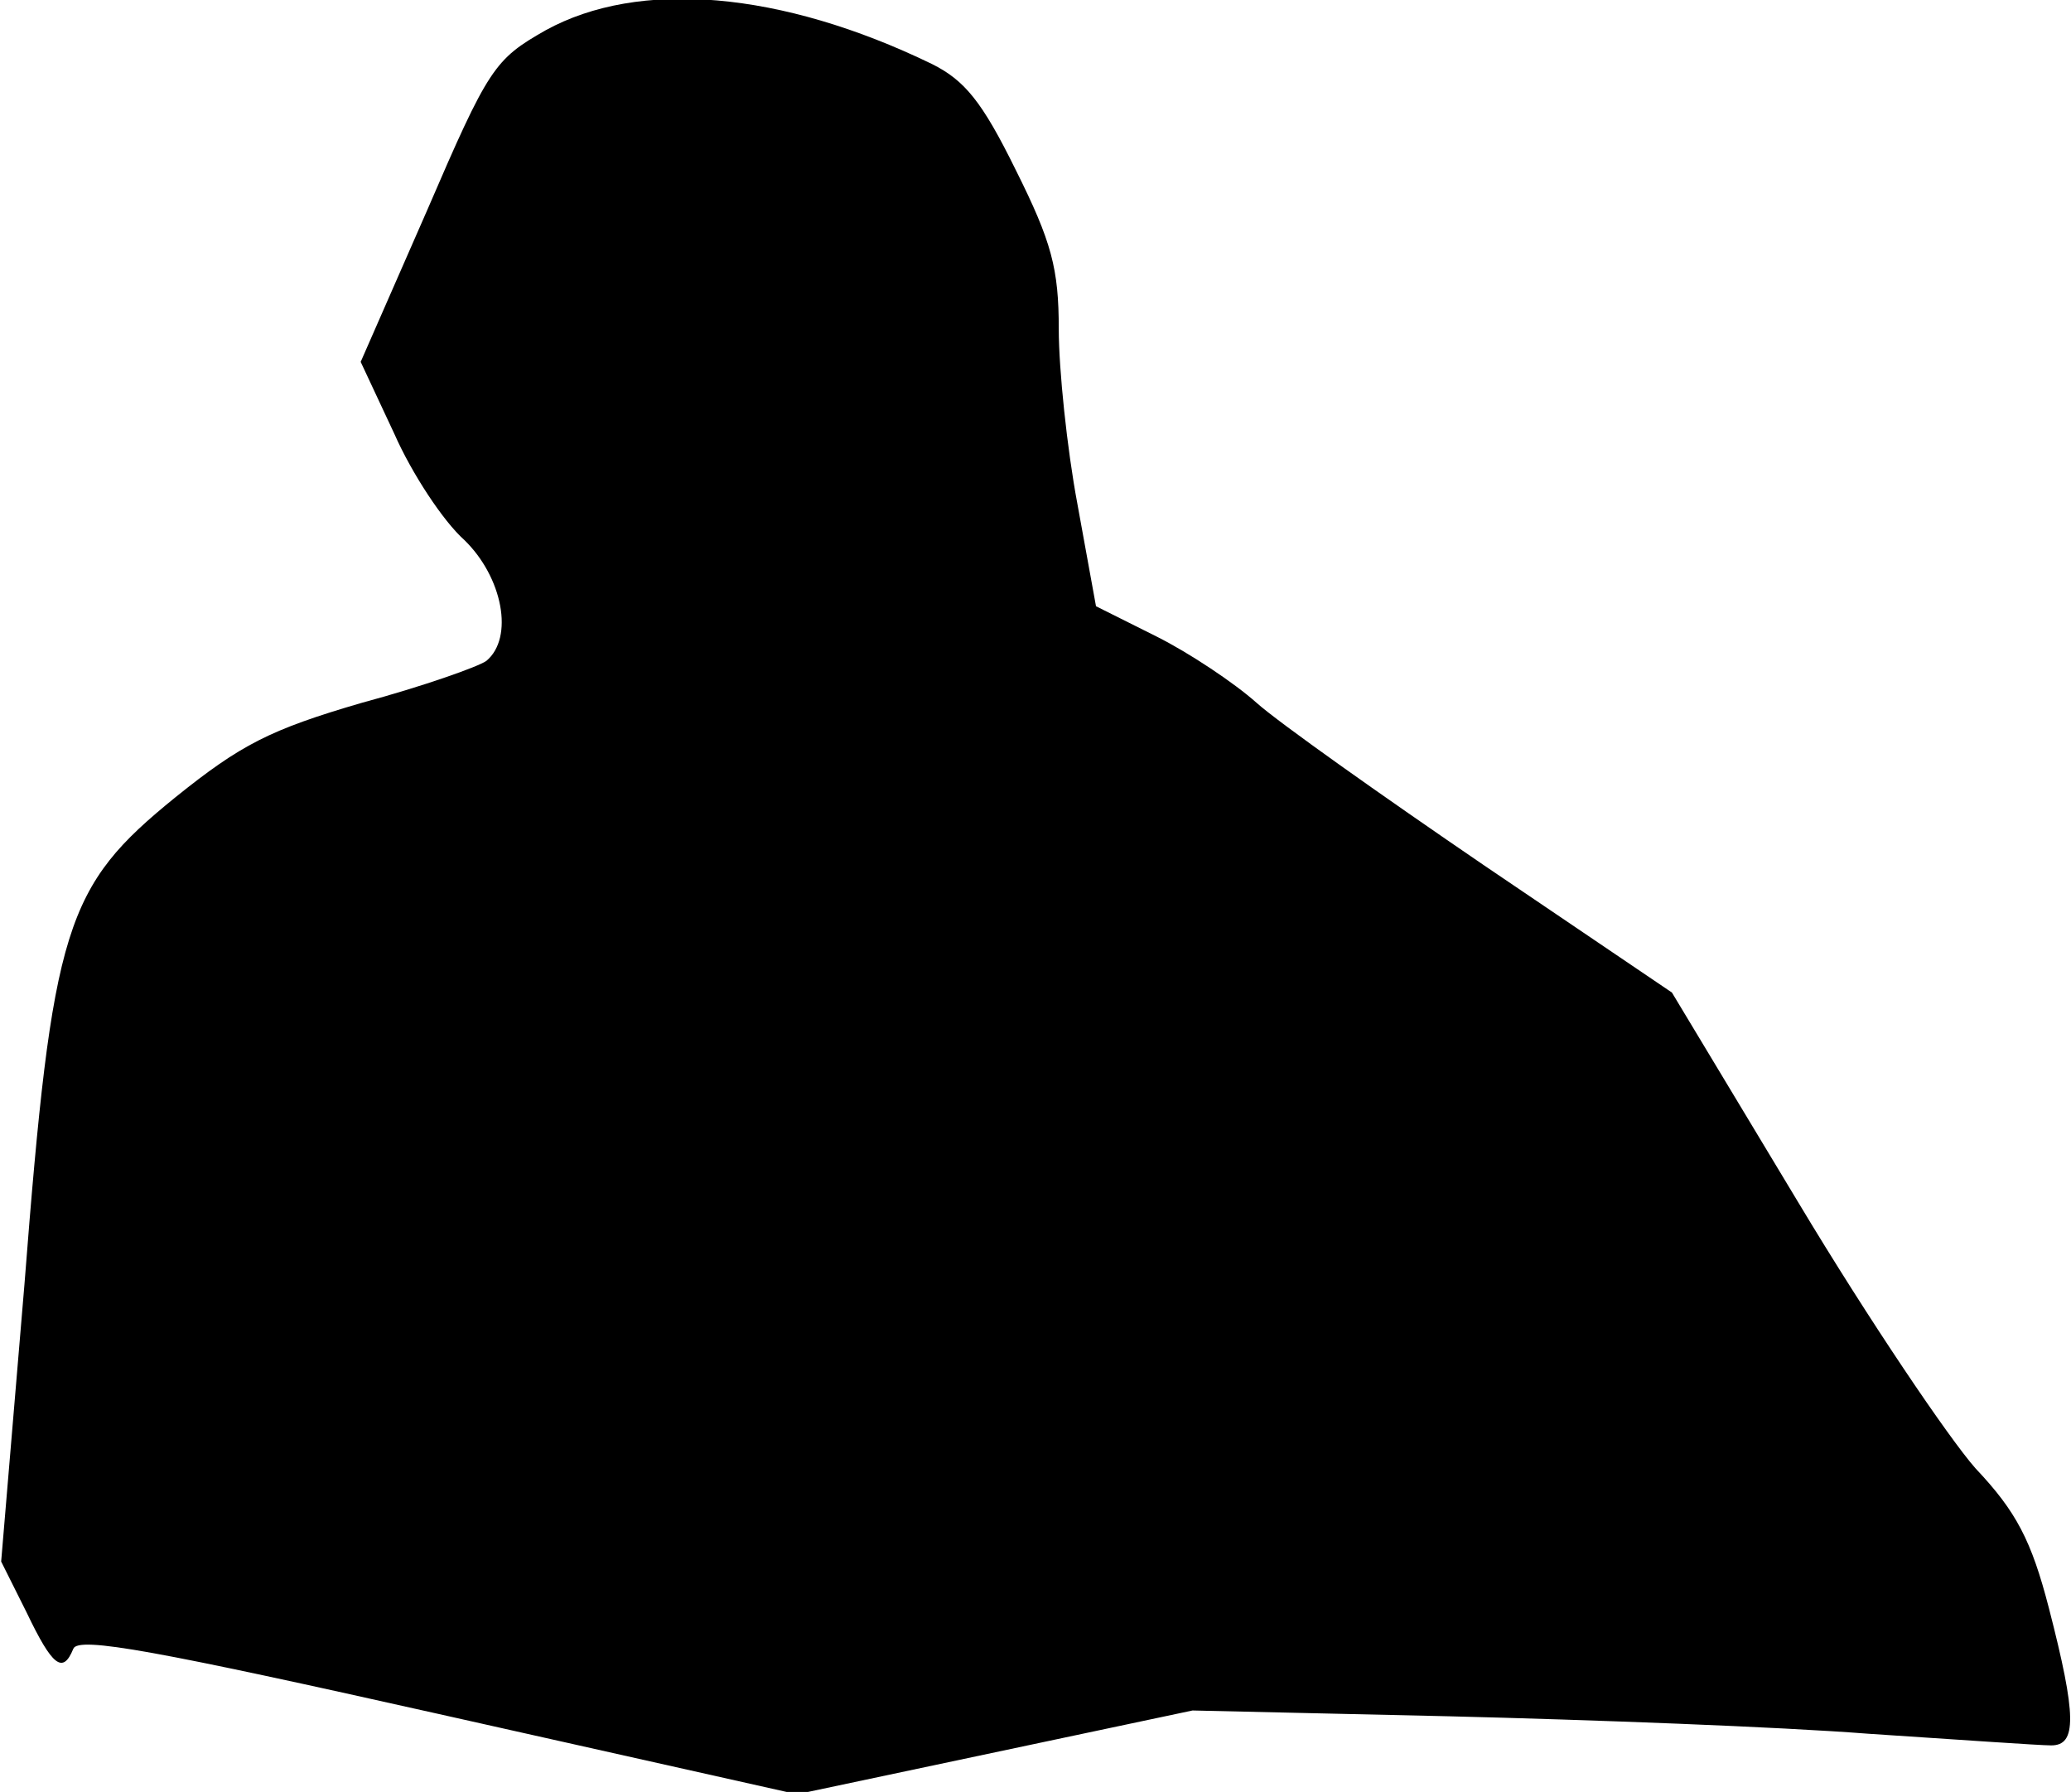 <?xml version="1.0" standalone="no"?>
<!DOCTYPE svg PUBLIC "-//W3C//DTD SVG 20010904//EN"
 "http://www.w3.org/TR/2001/REC-SVG-20010904/DTD/svg10.dtd">
<svg version="1.0" xmlns="http://www.w3.org/2000/svg"
 width="178pt" height="154pt" viewBox="0 0 178 154"
 preserveAspectRatio="xMidYMid meet">
<g transform="translate(0,154) scale(0.1,-0.1)"
fill="#000000" stroke="none">
<path fill="#000000" stroke="none" d="M469 1514 c-44 -25 -49 -32 -102 -155
l-57 -130 29 -62 c15 -34 42 -75 60 -91 33 -32 43 -84 19 -104 -7 -5 -55 -22
-107 -36 -79 -23 -104 -36 -160 -81 -95 -77 -106 -110 -130 -419 l-20 -238 22
-44 c22 -46 31 -53 40 -31 4 11 73 -2 314 -56 l308 -69 170 36 170 36 221 -5
c121 -3 283 -9 360 -15 76 -5 147 -10 157 -10 22 0 22 25 -2 118 -15 58 -28
83 -63 120 -23 26 -92 128 -152 228 l-109 181 -161 109 c-88 60 -177 123 -196
140 -19 17 -58 43 -86 57 l-52 26 -16 88 c-9 48 -16 116 -16 150 0 52 -6 75
-37 137 -29 59 -44 77 -72 91 -130 63 -252 73 -332 29z"/>
</g>
</svg>
